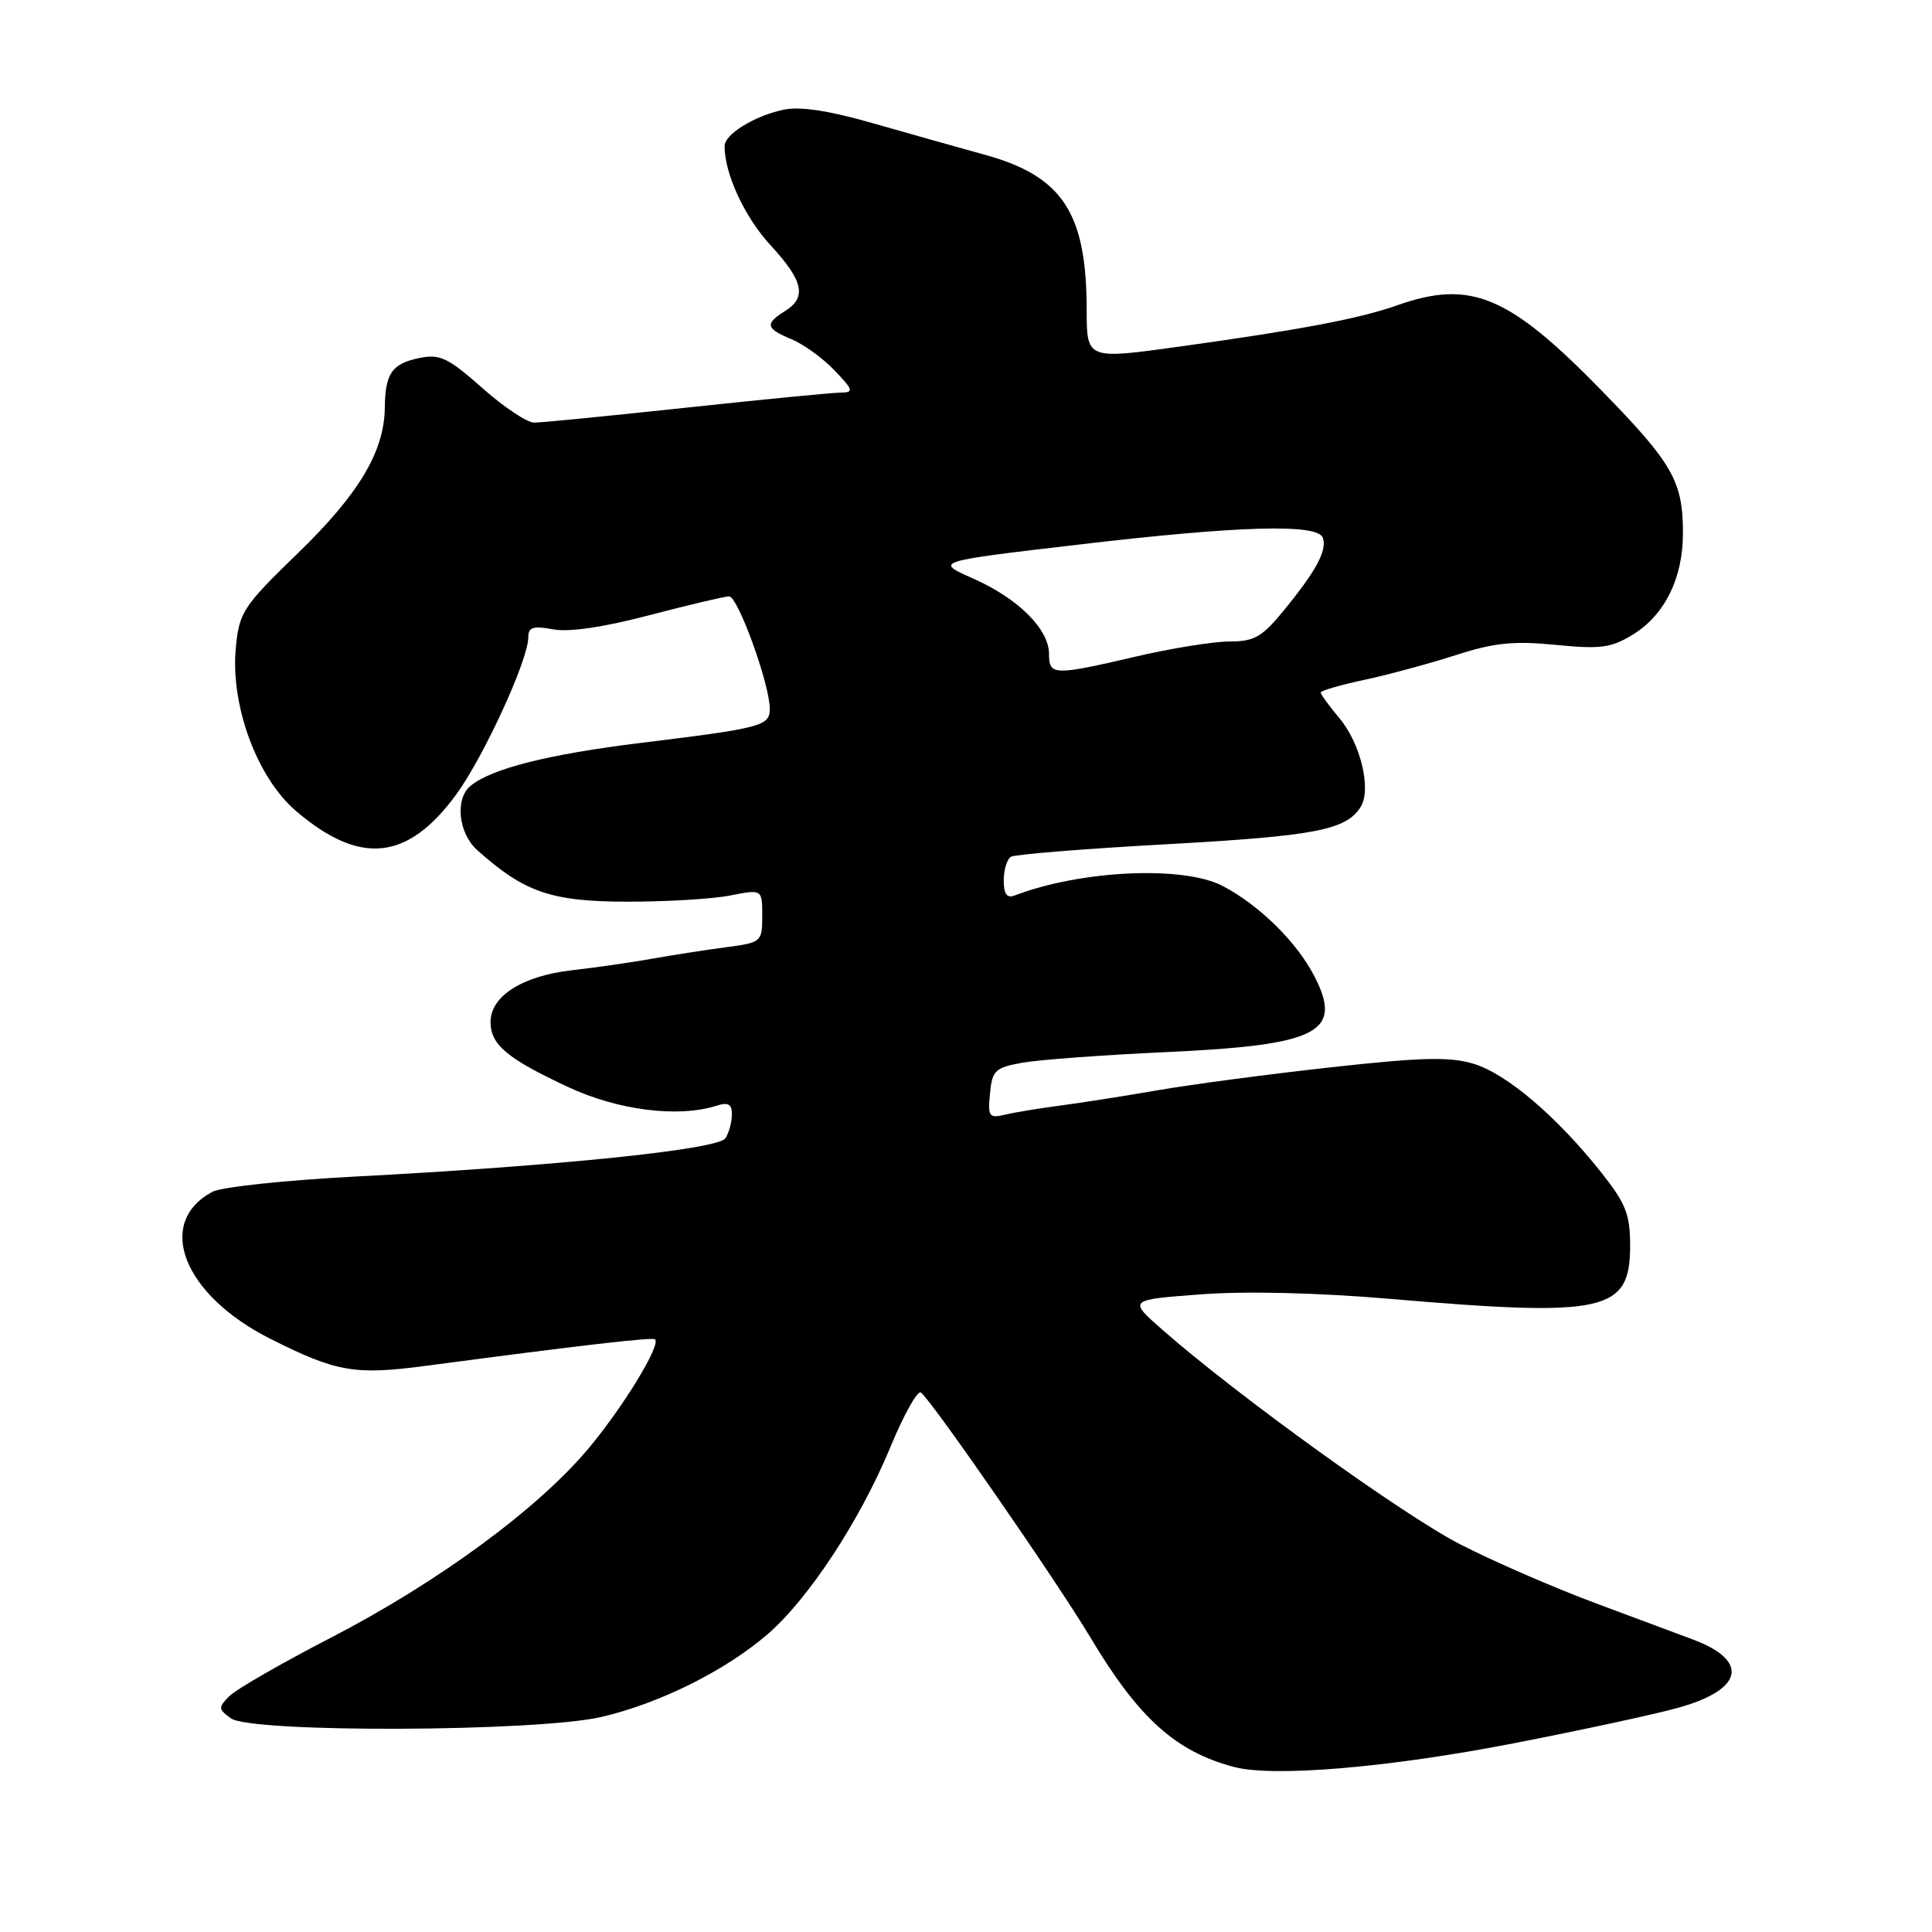 <?xml version="1.0" encoding="UTF-8" standalone="no"?>
<!DOCTYPE svg PUBLIC "-//W3C//DTD SVG 1.1//EN" "http://www.w3.org/Graphics/SVG/1.1/DTD/svg11.dtd" >
<svg xmlns="http://www.w3.org/2000/svg" xmlns:xlink="http://www.w3.org/1999/xlink" version="1.1" viewBox="0 0 256 256">
 <g >
 <path fill="currentColor"
d=" M 200.50 231.01 C 209.30 229.30 219.11 227.19 222.29 226.31 C 231.00 223.91 231.86 220.07 224.34 217.25 C 222.78 216.66 217.00 214.51 211.50 212.46 C 206.00 210.42 197.90 206.90 193.50 204.64 C 185.96 200.78 163.93 184.91 154.00 176.18 C 149.50 172.23 149.50 172.23 159.10 171.51 C 164.99 171.06 174.63 171.29 184.10 172.10 C 212.75 174.55 216.00 173.83 216.00 165.07 C 216.00 160.90 215.43 159.46 212.16 155.34 C 206.27 147.92 199.61 142.26 195.24 140.95 C 192.07 140.00 188.32 140.10 176.39 141.42 C 168.20 142.32 157.90 143.69 153.50 144.45 C 149.10 145.21 143.25 146.13 140.50 146.49 C 137.75 146.85 134.45 147.39 133.18 147.70 C 131.06 148.21 130.88 147.96 131.18 144.89 C 131.47 141.83 131.86 141.46 135.50 140.81 C 137.70 140.42 146.25 139.79 154.50 139.41 C 174.73 138.48 178.00 136.81 174.16 129.35 C 171.81 124.80 166.87 119.94 162.00 117.39 C 156.79 114.67 143.21 115.30 134.44 118.66 C 133.42 119.05 133.00 118.47 133.00 116.67 C 133.00 115.26 133.43 113.86 133.94 113.53 C 134.46 113.21 143.80 112.46 154.69 111.86 C 174.32 110.77 178.39 109.98 180.30 106.91 C 181.75 104.58 180.28 98.48 177.46 95.14 C 176.11 93.53 175.00 92.01 175.00 91.76 C 175.00 91.52 177.59 90.77 180.75 90.09 C 183.91 89.42 189.36 87.94 192.86 86.82 C 197.99 85.16 200.56 84.90 206.14 85.45 C 212.13 86.04 213.51 85.85 216.42 84.05 C 220.60 81.46 223.00 76.59 223.00 70.66 C 223.00 63.77 221.66 61.42 212.21 51.74 C 199.89 39.11 194.86 37.02 185.12 40.46 C 180.10 42.23 172.39 43.69 156.25 45.93 C 144.00 47.63 144.00 47.63 143.99 41.07 C 143.98 28.20 140.80 23.35 130.50 20.51 C 127.20 19.60 120.56 17.73 115.74 16.35 C 109.69 14.62 105.98 14.07 103.75 14.55 C 99.86 15.41 96.00 17.81 96.01 19.37 C 96.02 23.06 98.67 28.77 102.08 32.47 C 106.47 37.23 106.94 39.39 104.00 41.23 C 101.32 42.90 101.47 43.54 104.88 44.95 C 106.47 45.61 109.03 47.46 110.57 49.07 C 113.06 51.67 113.16 52.00 111.44 52.02 C 110.37 52.02 101.17 52.92 91.00 54.01 C 80.83 55.10 71.73 56.00 70.78 56.00 C 69.84 56.00 66.74 53.93 63.89 51.40 C 59.44 47.45 58.29 46.89 55.66 47.42 C 51.95 48.16 51.04 49.44 50.99 54.00 C 50.93 59.83 47.55 65.48 39.44 73.33 C 32.20 80.35 31.70 81.11 31.25 85.80 C 30.51 93.44 34.04 103.03 39.22 107.46 C 47.69 114.70 53.99 114.07 60.41 105.33 C 64.07 100.35 70.00 87.44 70.00 84.46 C 70.00 83.10 70.63 82.90 73.28 83.39 C 75.38 83.79 80.00 83.11 86.03 81.52 C 91.24 80.16 96.00 79.03 96.61 79.02 C 97.77 79.00 102.00 90.68 102.00 93.91 C 102.00 96.20 100.97 96.47 84.90 98.44 C 72.67 99.94 65.09 101.85 62.34 104.14 C 60.25 105.86 60.74 110.42 63.25 112.66 C 69.47 118.23 73.03 119.45 82.99 119.48 C 88.22 119.49 94.41 119.12 96.75 118.66 C 101.00 117.82 101.00 117.82 101.00 121.35 C 101.00 124.80 100.90 124.89 96.25 125.51 C 93.64 125.85 89.25 126.53 86.50 127.02 C 83.75 127.51 78.91 128.21 75.74 128.57 C 69.20 129.32 65.00 132.00 65.00 135.42 C 65.00 138.42 67.17 140.25 75.22 144.01 C 81.88 147.13 89.85 148.14 94.99 146.50 C 96.50 146.02 97.00 146.31 96.98 147.68 C 96.98 148.68 96.59 150.09 96.13 150.82 C 95.19 152.31 74.03 154.49 46.89 155.91 C 37.76 156.39 29.33 157.29 28.16 157.91 C 20.50 162.01 24.28 171.60 35.84 177.41 C 44.62 181.82 47.01 182.23 56.50 180.97 C 77.25 178.22 86.49 177.16 86.80 177.47 C 87.57 178.24 82.69 186.26 78.07 191.82 C 71.37 199.87 58.10 209.63 43.83 217.01 C 37.35 220.36 31.31 223.83 30.41 224.73 C 28.90 226.24 28.91 226.46 30.58 227.68 C 33.25 229.64 71.29 229.49 79.76 227.49 C 87.47 225.68 96.14 221.35 101.69 216.56 C 107.14 211.86 113.95 201.48 117.98 191.75 C 119.74 187.49 121.56 184.23 122.01 184.51 C 123.24 185.27 140.06 209.56 144.50 217.00 C 150.86 227.65 155.77 232.08 163.50 234.13 C 168.69 235.51 183.91 234.23 200.50 231.01 Z  M 139.00 86.65 C 139.00 83.36 134.89 79.28 128.91 76.64 C 123.84 74.40 123.84 74.40 142.67 72.19 C 164.11 69.66 174.60 69.36 175.28 71.25 C 175.87 72.90 174.45 75.57 170.22 80.75 C 167.24 84.41 166.23 85.00 162.92 85.00 C 160.81 85.00 155.22 85.90 150.50 87.00 C 139.60 89.54 139.00 89.52 139.00 86.65 Z "/>
</g>
</svg>